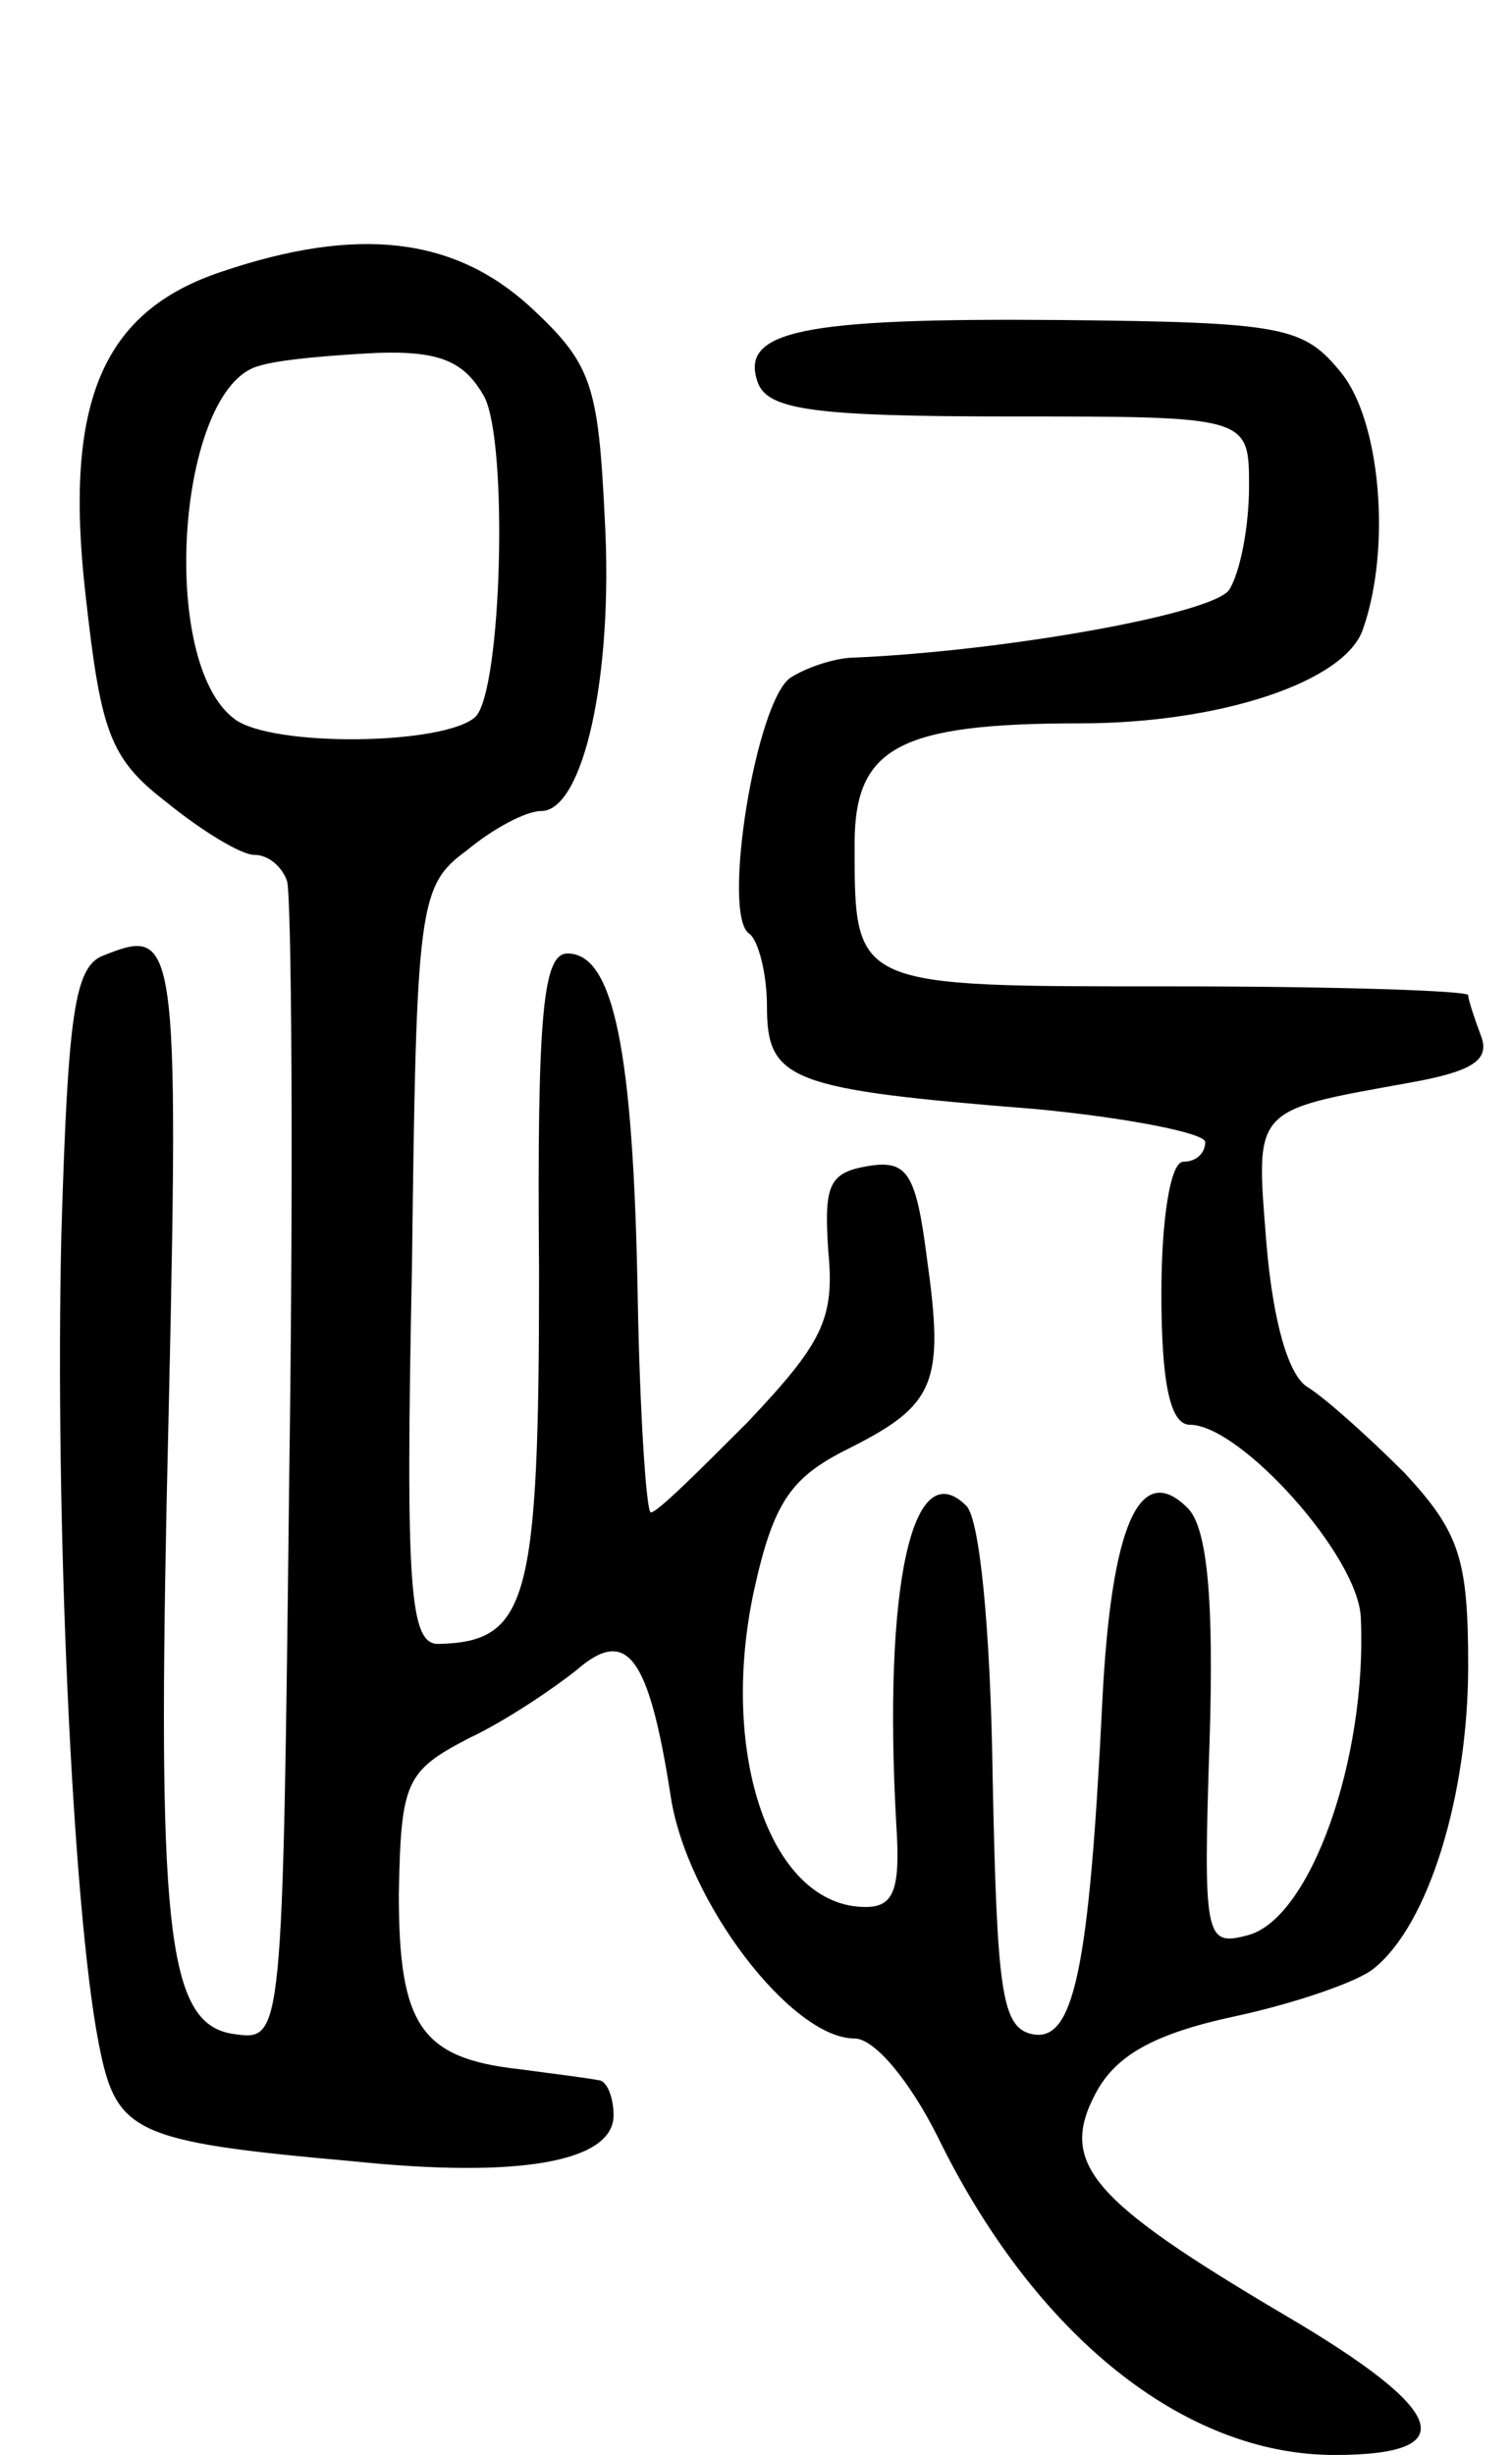 <svg version="1.0" xmlns="http://www.w3.org/2000/svg"
 width="69pt" height="112pt" viewBox="0 0 69 112"
 preserveAspectRatio="xMidYMid meet">
<g transform="translate(0,112) scale(0.1,-0.1)"
fill="#000000" stroke="none">
<path d="M101 996 c-54 -18 -72 -59 -62 -147 7 -63 11 -75 37 -95 16 -13 34
-24 40 -24 7 0 13 -6 15 -12 2 -7 3 -129 1 -271 -3 -258 -3 -258 -25 -255 -30
4 -35 44 -31 241 6 261 6 265 -29 251 -13 -5 -16 -27 -19 -127 -3 -129 5 -307
17 -369 8 -41 15 -45 116 -54 77 -8 119 0 119 21 0 8 -3 16 -7 16 -5 1 -21 3
-36 5 -45 5 -55 20 -55 80 1 51 3 56 32 71 17 8 39 23 49 31 23 20 33 7 43
-57 7 -48 55 -111 84 -111 9 0 25 -19 38 -45 44 -90 112 -145 181 -145 59 0
52 20 -23 64 -88 52 -103 69 -86 101 9 17 26 27 63 35 28 6 57 16 64 22 25 20
43 79 43 138 0 49 -4 61 -29 88 -16 16 -36 34 -44 39 -9 5 -16 30 -19 65 -5
63 -7 61 65 74 28 5 37 10 33 21 -3 8 -6 17 -6 19 0 2 -60 4 -134 4 -147 0
-146 -1 -146 65 0 44 20 55 103 55 64 0 121 19 129 43 13 37 8 95 -10 117 -17
21 -26 23 -128 24 -119 1 -147 -5 -138 -29 5 -12 26 -15 115 -15 109 0 109 0
109 -32 0 -18 -4 -39 -9 -47 -7 -11 -102 -28 -171 -31 -8 0 -21 -4 -29 -9 -16
-10 -32 -109 -19 -117 4 -3 8 -18 8 -33 0 -34 10 -38 123 -47 42 -4 77 -11 77
-15 0 -5 -4 -9 -10 -9 -6 0 -10 -27 -10 -60 0 -41 4 -60 13 -60 23 0 77 -60
78 -88 3 -64 -23 -138 -52 -145 -19 -5 -20 -1 -17 89 2 64 -1 97 -10 106 -22
22 -35 -8 -39 -89 -6 -122 -13 -155 -32 -151 -14 3 -16 20 -18 117 -1 69 -6
118 -12 124 -25 25 -38 -38 -32 -145 2 -30 -1 -38 -14 -38 -43 0 -67 69 -51
144 9 41 17 52 43 65 40 20 44 30 36 87 -5 39 -9 45 -27 42 -18 -3 -20 -9 -18
-39 3 -31 -3 -42 -37 -78 -22 -22 -41 -41 -44 -41 -2 0 -5 44 -6 99 -2 112
-11 156 -32 156 -11 0 -14 -26 -13 -145 0 -151 -5 -169 -46 -170 -13 0 -15 25
-12 172 2 165 3 174 25 190 12 10 27 18 34 18 19 0 33 61 29 133 -3 62 -6 71
-34 97 -35 32 -79 37 -141 16z m120 -57 c11 -21 8 -134 -4 -146 -14 -13 -93
-14 -110 -1 -35 26 -26 151 11 161 9 3 34 5 54 6 29 1 40 -4 49 -20z"/>
</g>
</svg>
